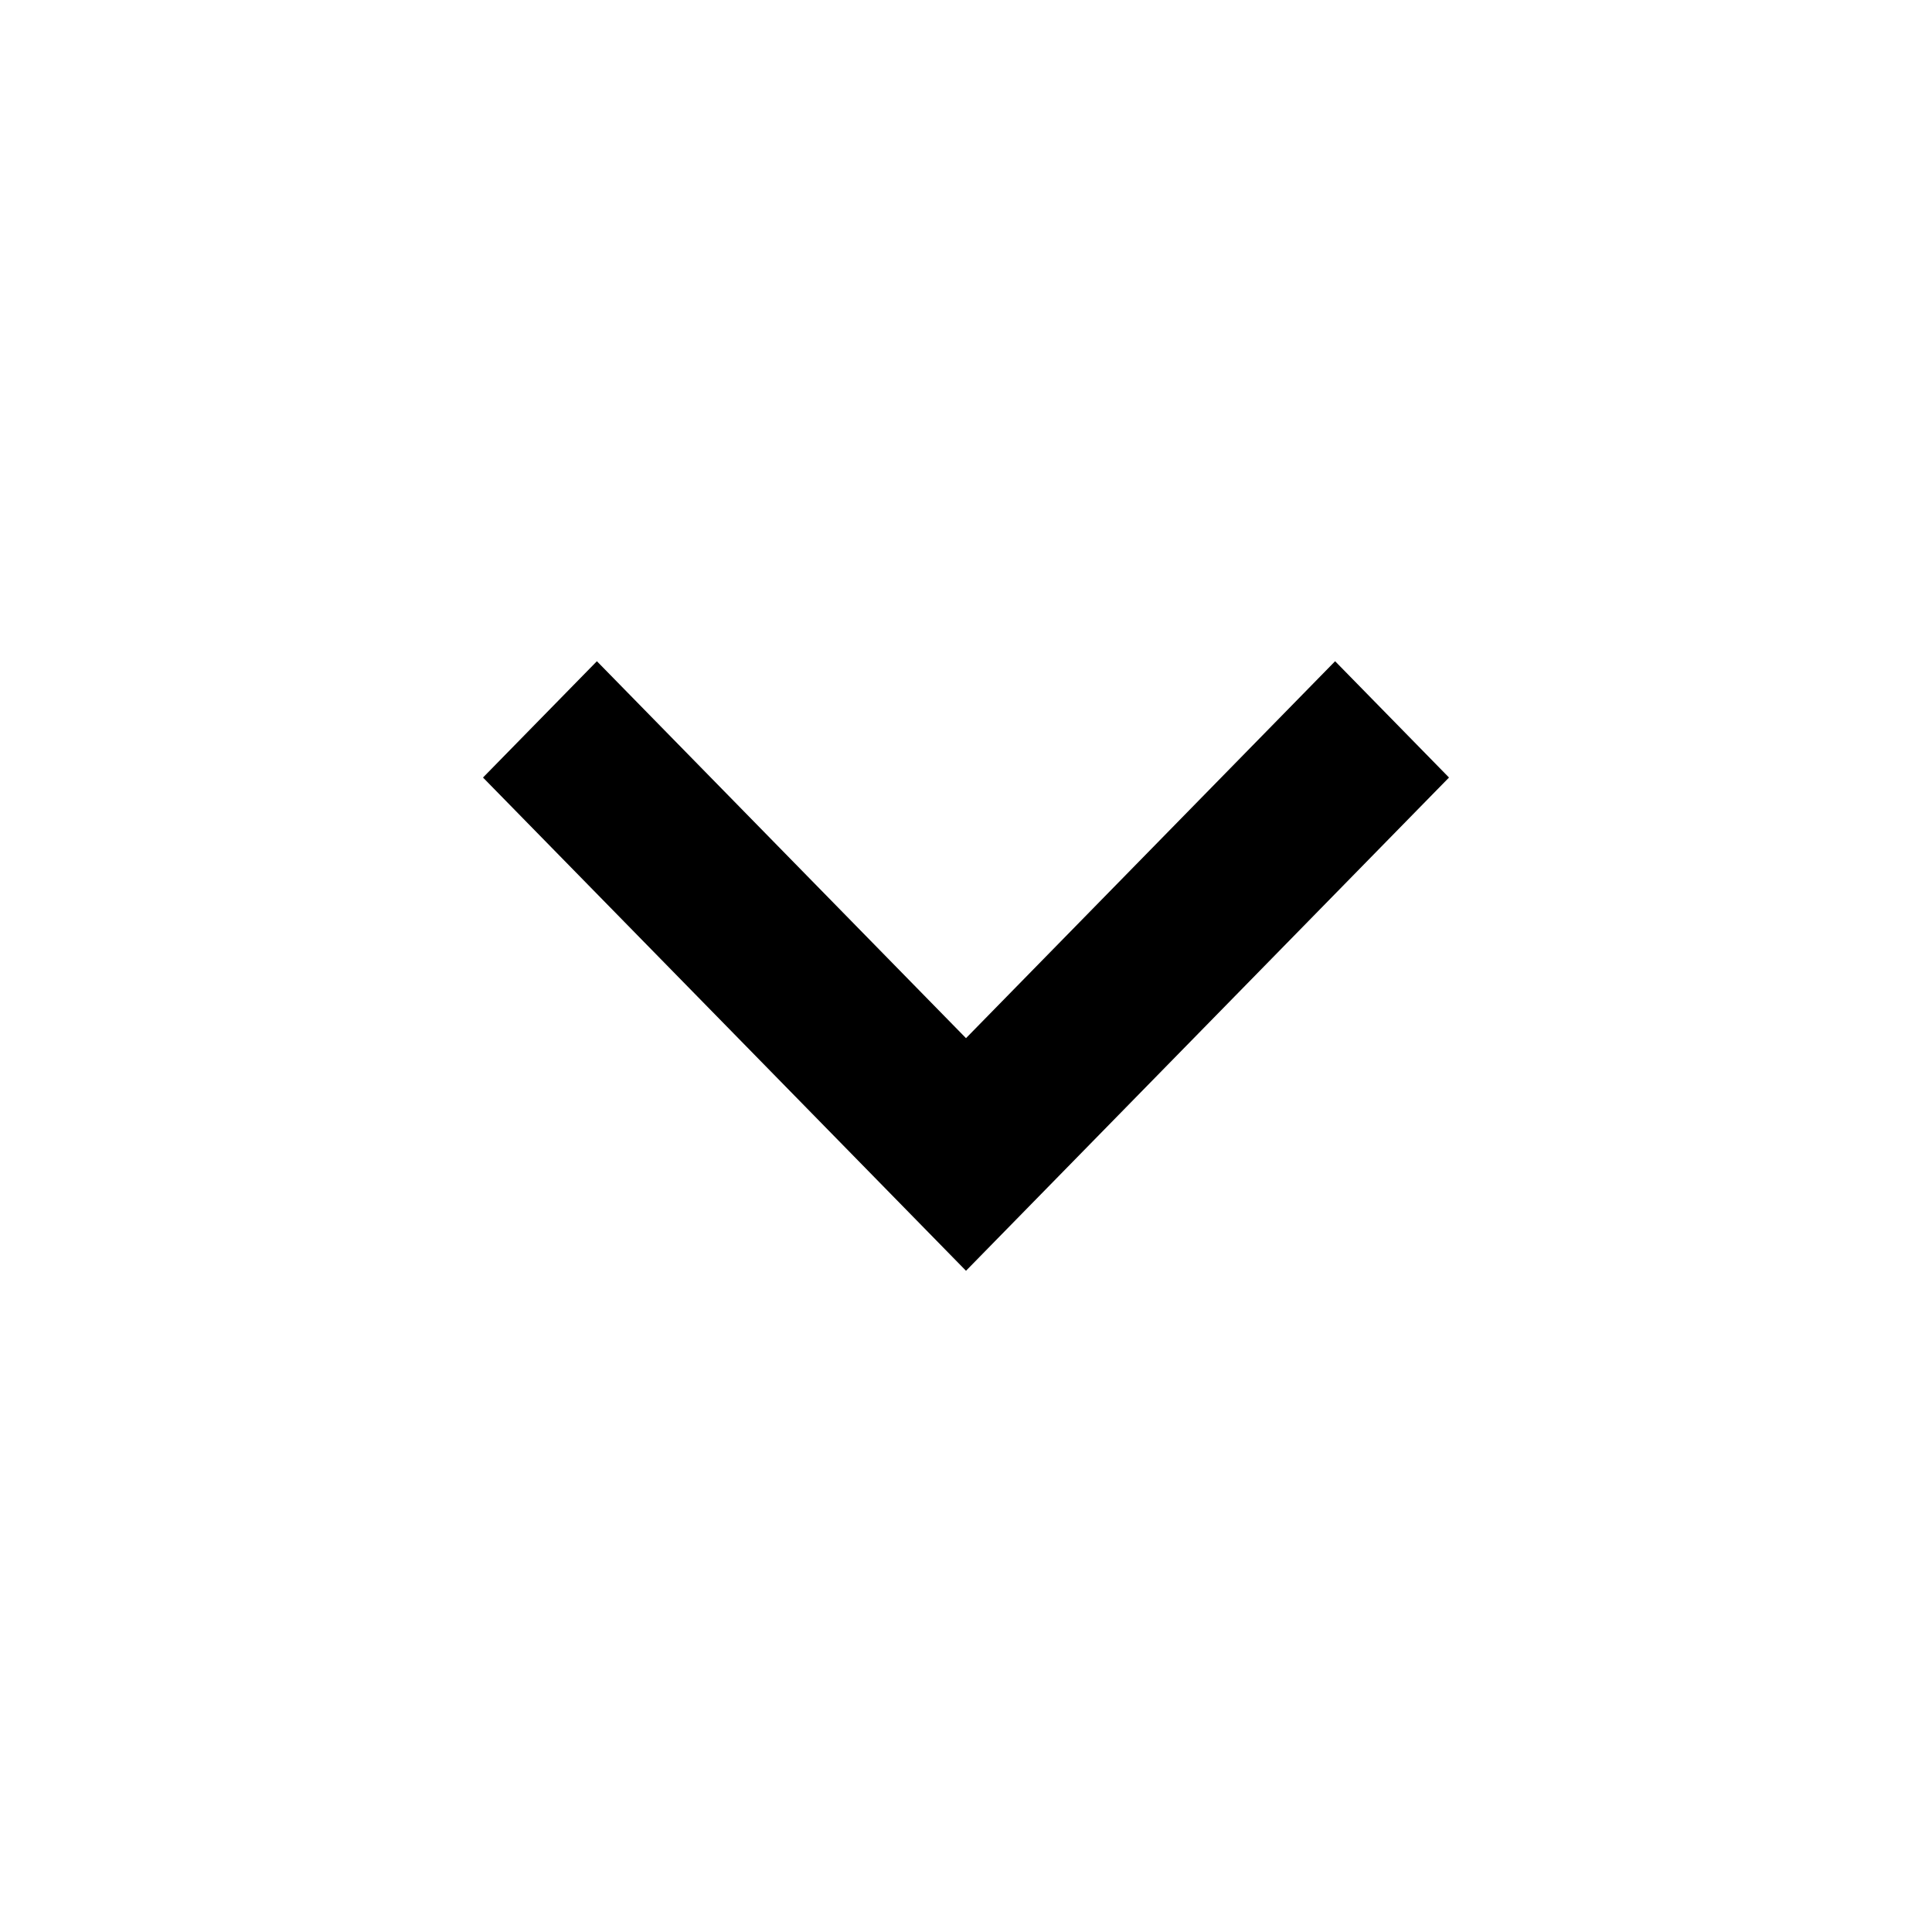 <?xml version="1.0" encoding="UTF-8"?>
<svg xmlns="http://www.w3.org/2000/svg" xmlns:xlink="http://www.w3.org/1999/xlink" width="20" height="20">
    <path fill="#000" fill-rule="evenodd" d="M6.179 6.845 10 10.747l3.821-3.902L15 8.049l-5 5.106-5-5.106z"/>
</svg>
